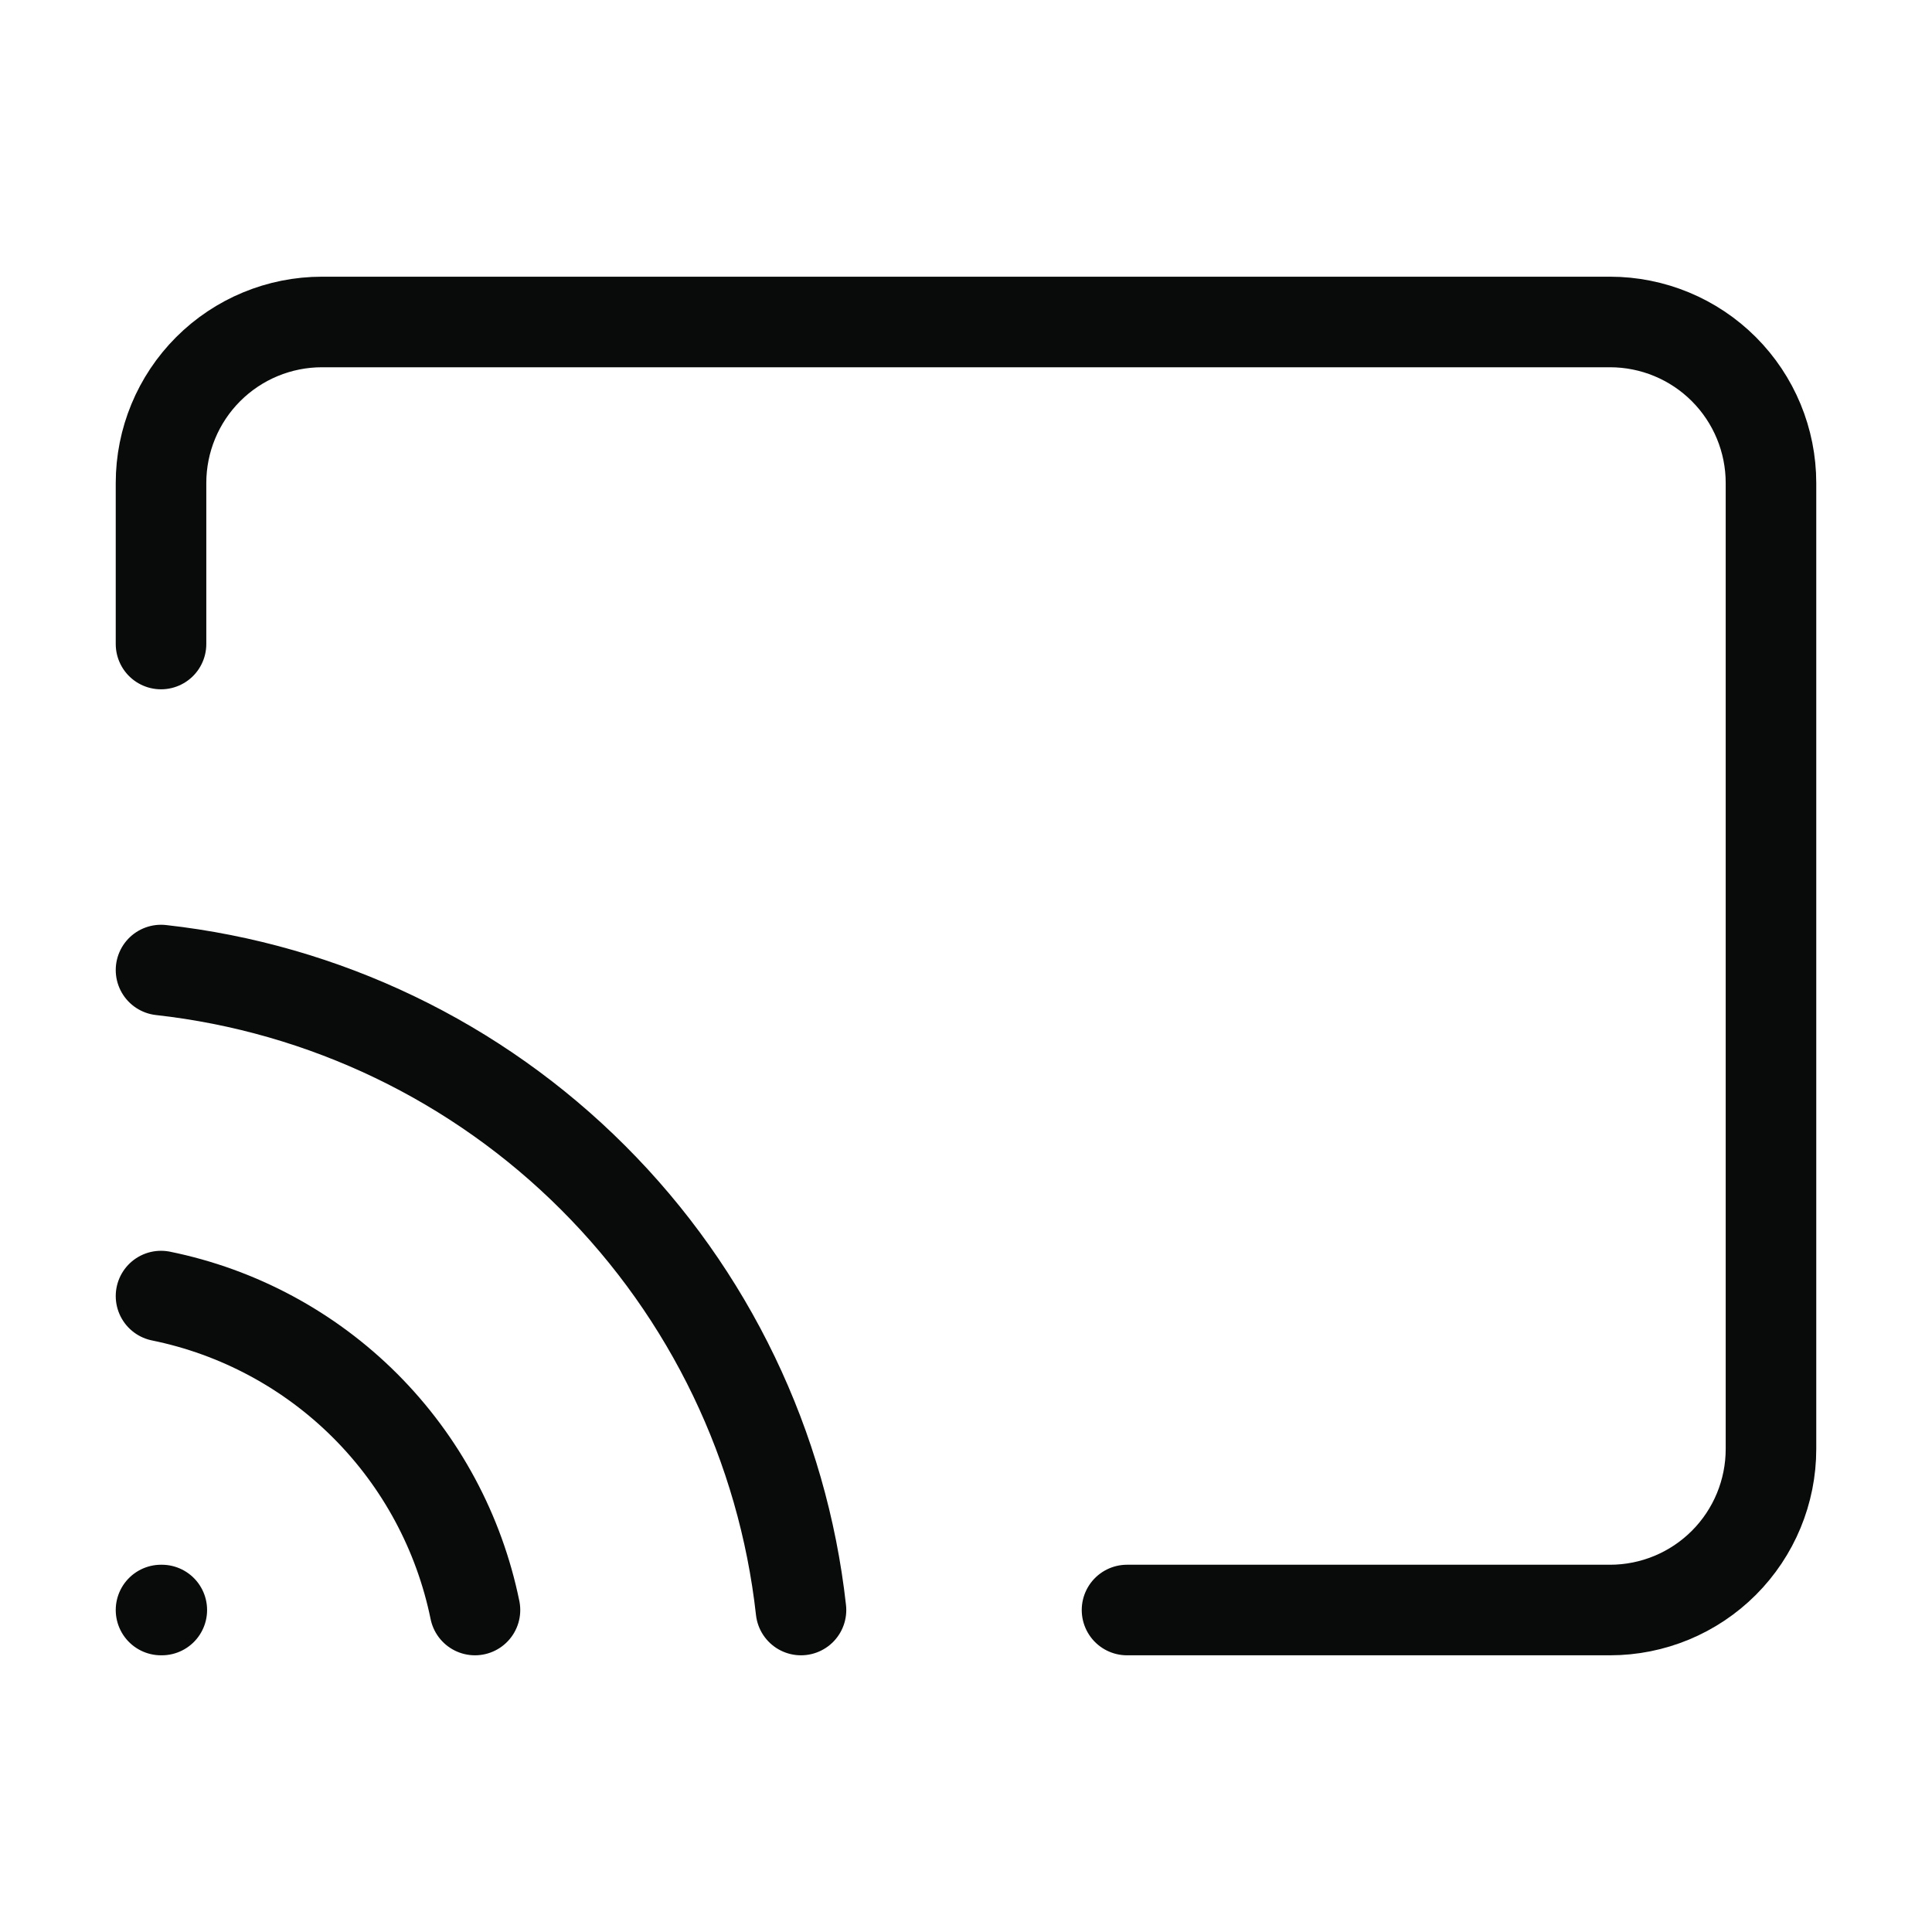 <svg width="32" height="32" viewBox="0 0 32 32" fill="none" xmlns="http://www.w3.org/2000/svg">
<path d="M2.667 21.467C3.948 21.728 5.124 22.36 6.049 23.285C6.973 24.209 7.605 25.386 7.867 26.667M2.667 16.067C5.374 16.368 7.899 17.581 9.825 19.508C11.752 21.434 12.966 23.959 13.267 26.667M2.667 10.667V8C2.667 7.293 2.948 6.614 3.448 6.114C3.948 5.614 4.626 5.333 5.333 5.333H26.667C27.374 5.333 28.052 5.614 28.552 6.114C29.052 6.614 29.333 7.293 29.333 8V24C29.333 24.707 29.052 25.386 28.552 25.886C28.052 26.386 27.374 26.667 26.667 26.667H18.667M2.667 26.667H2.68" stroke="#090A0A" stroke-width="1.5" stroke-linecap="round" stroke-linejoin="round"/>
</svg>
